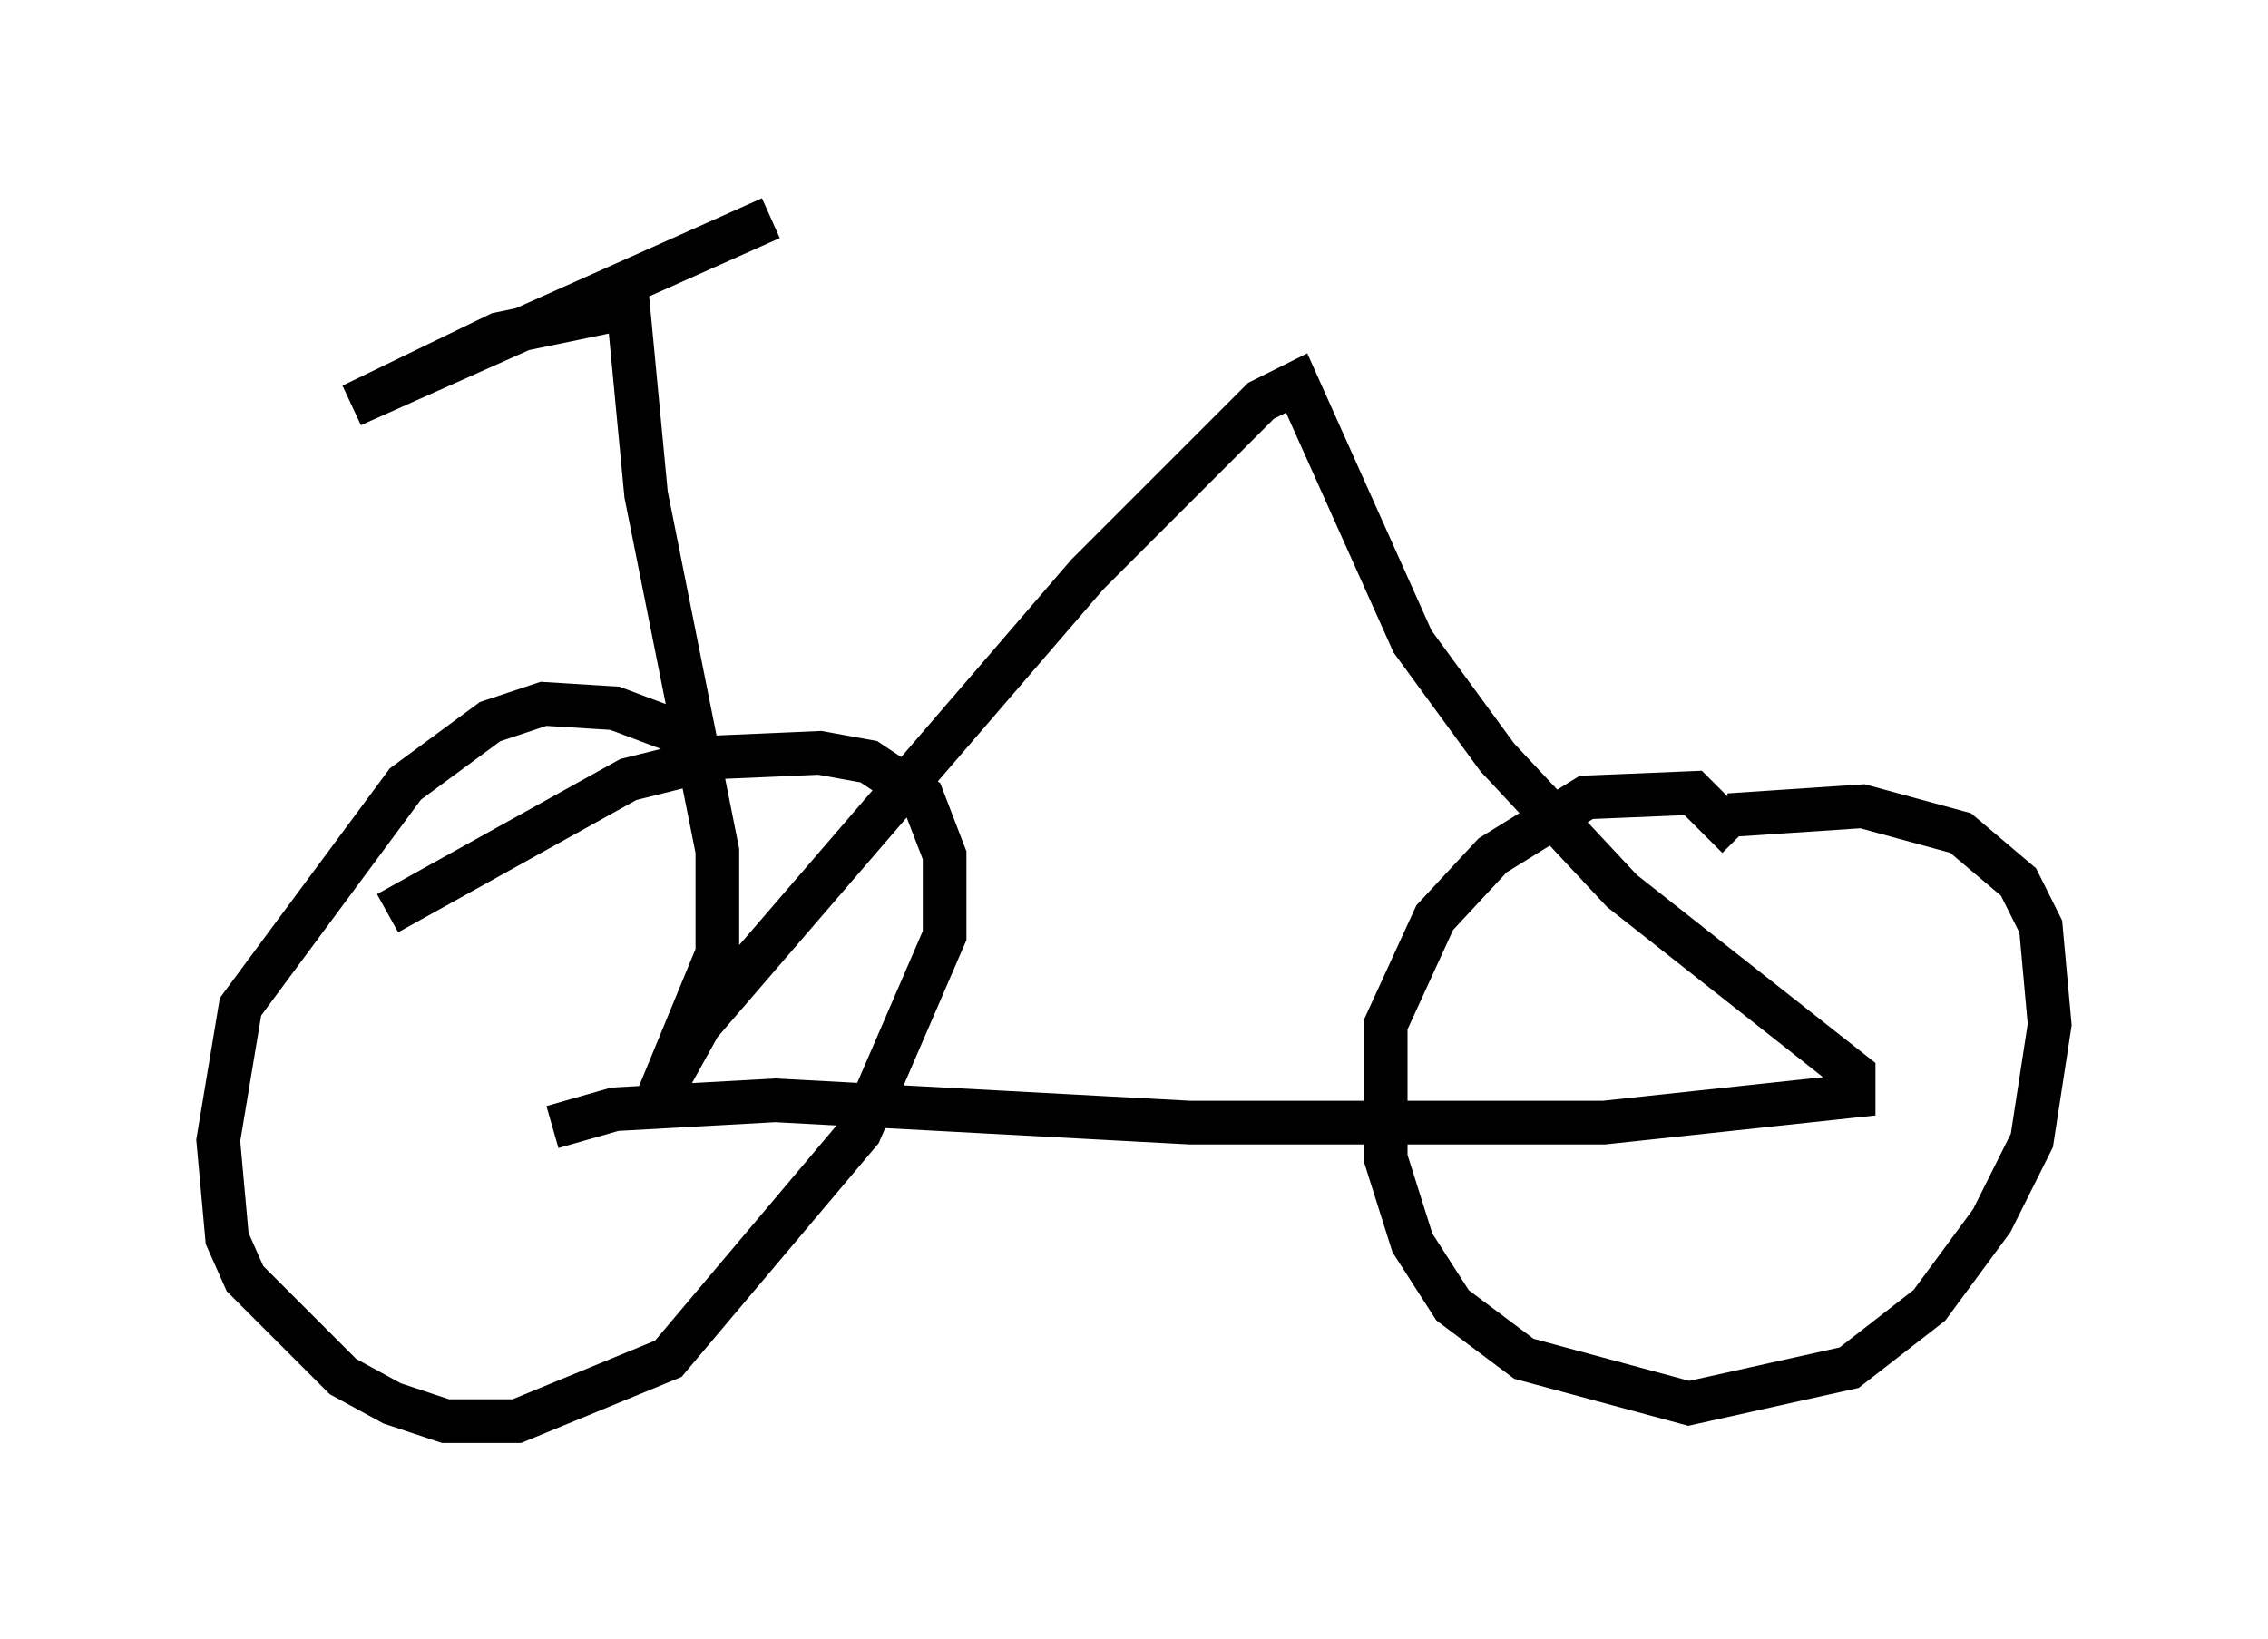 <?xml version="1.0" encoding="utf-8" ?>
<svg baseProfile="full" height="37.563" version="1.1" width="51.957" xmlns="http://www.w3.org/2000/svg" xmlns:ev="http://www.w3.org/2001/xml-events" xmlns:xlink="http://www.w3.org/1999/xlink"><defs /><rect fill="white" height="37.563" width="51.957" x="0" y="0" /><path d="M7.45, 23.579 m1.429, -2.654 l5.513, -3.063 2.042, -0.51 l2.348, -0.102 1.123, 0.204 l1.225, 0.817 0.51, 1.327 l0.0, 1.838 -1.94, 4.492 l-4.39, 5.206 -3.471, 1.429 l-1.633, 0.0 -1.225, -0.408 l-1.123, -0.613 -2.246, -2.246 l-0.408, -0.919 -0.204, -2.246 l0.51, -3.063 3.777, -5.104 l1.94, -1.429 1.225, -0.408 l1.633, 0.102 1.633, 0.613 m24.092, 2.348 l-1.021, -1.021 -2.45, 0.102 l-2.144, 1.327 -1.327, 1.429 l-1.123, 2.45 0.0, 3.063 l0.613, 1.94 0.919, 1.429 l1.633, 1.225 3.777, 1.021 l3.675, -0.817 1.838, -1.429 l1.429, -1.94 0.919, -1.838 l0.408, -2.654 -0.204, -2.246 l-0.51, -1.021 -1.327, -1.123 l-2.246, -0.613 -3.063, 0.204 m-26.95, 7.146 l1.429, -0.408 3.675, -0.204 l9.494, 0.51 9.494, 0.0 l5.717, -0.613 0.0, -0.51 l-5.308, -4.185 -2.858, -3.063 l-1.94, -2.654 -2.654, -5.921 l-0.817, 0.408 -3.981, 3.981 l-8.881, 10.311 -1.021, 1.838 l1.429, -3.471 0.0, -2.348 l-1.633, -8.167 -0.408, -4.288 l-2.96, 0.613 -3.369, 1.633 l9.596, -4.288 " fill="none" stroke="black" stroke-width="1" /></svg>